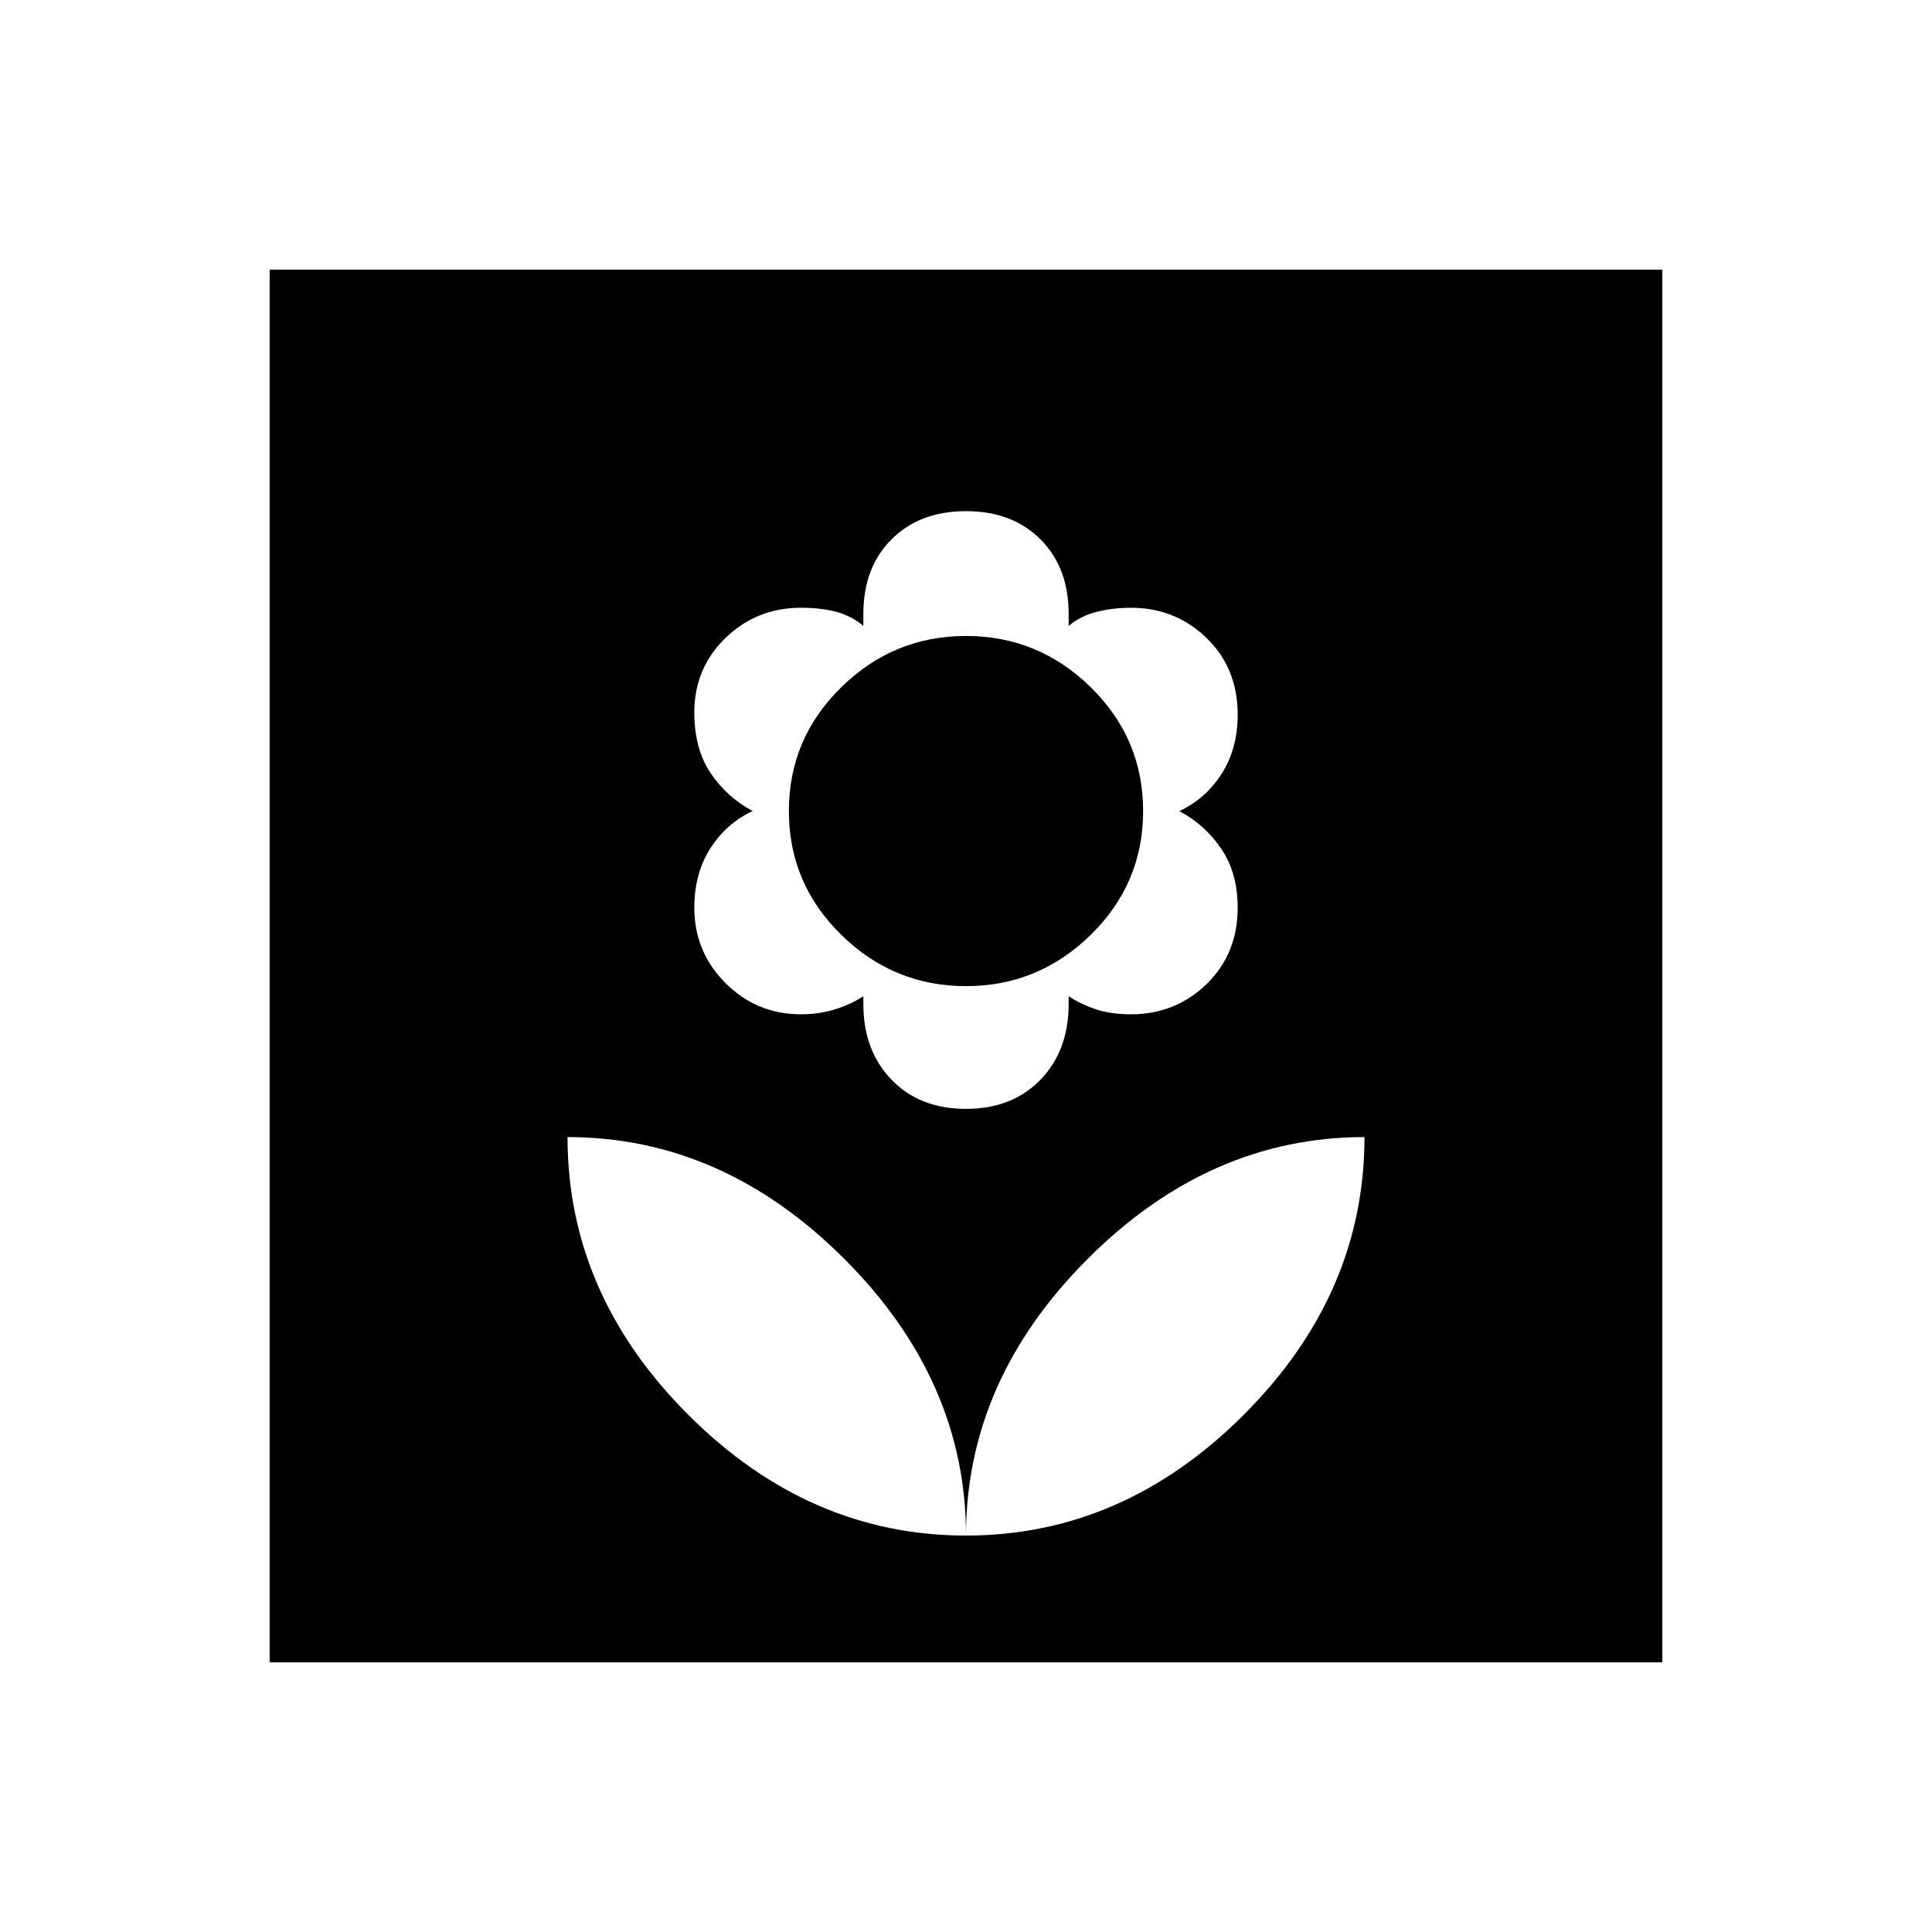 <svg xmlns="http://www.w3.org/2000/svg" height="40" width="40"><path d="M20 31.792Q23.25 31.792 25.75 29.292Q28.25 26.792 28.25 23.542Q25.042 23.542 22.521 26.062Q20 28.583 20 31.792ZM20 31.792Q20 28.583 17.479 26.062Q14.958 23.542 11.75 23.542Q11.75 26.792 14.25 29.292Q16.75 31.792 20 31.792ZM20 22.958Q20.958 22.958 21.542 22.354Q22.125 21.75 22.125 20.792V20.625Q22.375 20.792 22.688 20.896Q23 21 23.417 21Q24.333 21 24.979 20.375Q25.625 19.75 25.625 18.792Q25.625 18.083 25.292 17.583Q24.958 17.083 24.417 16.792Q24.958 16.542 25.292 16.021Q25.625 15.5 25.625 14.792Q25.625 13.833 24.979 13.208Q24.333 12.583 23.417 12.583Q23.042 12.583 22.708 12.667Q22.375 12.75 22.125 12.958V12.708Q22.125 11.75 21.542 11.167Q20.958 10.583 20 10.583Q19.042 10.583 18.458 11.167Q17.875 11.75 17.875 12.708V12.958Q17.625 12.75 17.312 12.667Q17 12.583 16.583 12.583Q15.667 12.583 15.021 13.208Q14.375 13.833 14.375 14.75Q14.375 15.5 14.708 16Q15.042 16.5 15.583 16.792Q15.042 17.042 14.708 17.562Q14.375 18.083 14.375 18.792Q14.375 19.708 15.021 20.354Q15.667 21 16.583 21Q16.958 21 17.292 20.896Q17.625 20.792 17.875 20.625V20.792Q17.875 21.75 18.458 22.354Q19.042 22.958 20 22.958ZM20 20.417Q18.5 20.417 17.417 19.354Q16.333 18.292 16.333 16.792Q16.333 15.292 17.417 14.229Q18.5 13.167 20 13.167Q21.5 13.167 22.583 14.229Q23.667 15.292 23.667 16.792Q23.667 18.292 22.583 19.354Q21.5 20.417 20 20.417ZM5.583 34.417V5.583H34.417V34.417Z"/></svg>
